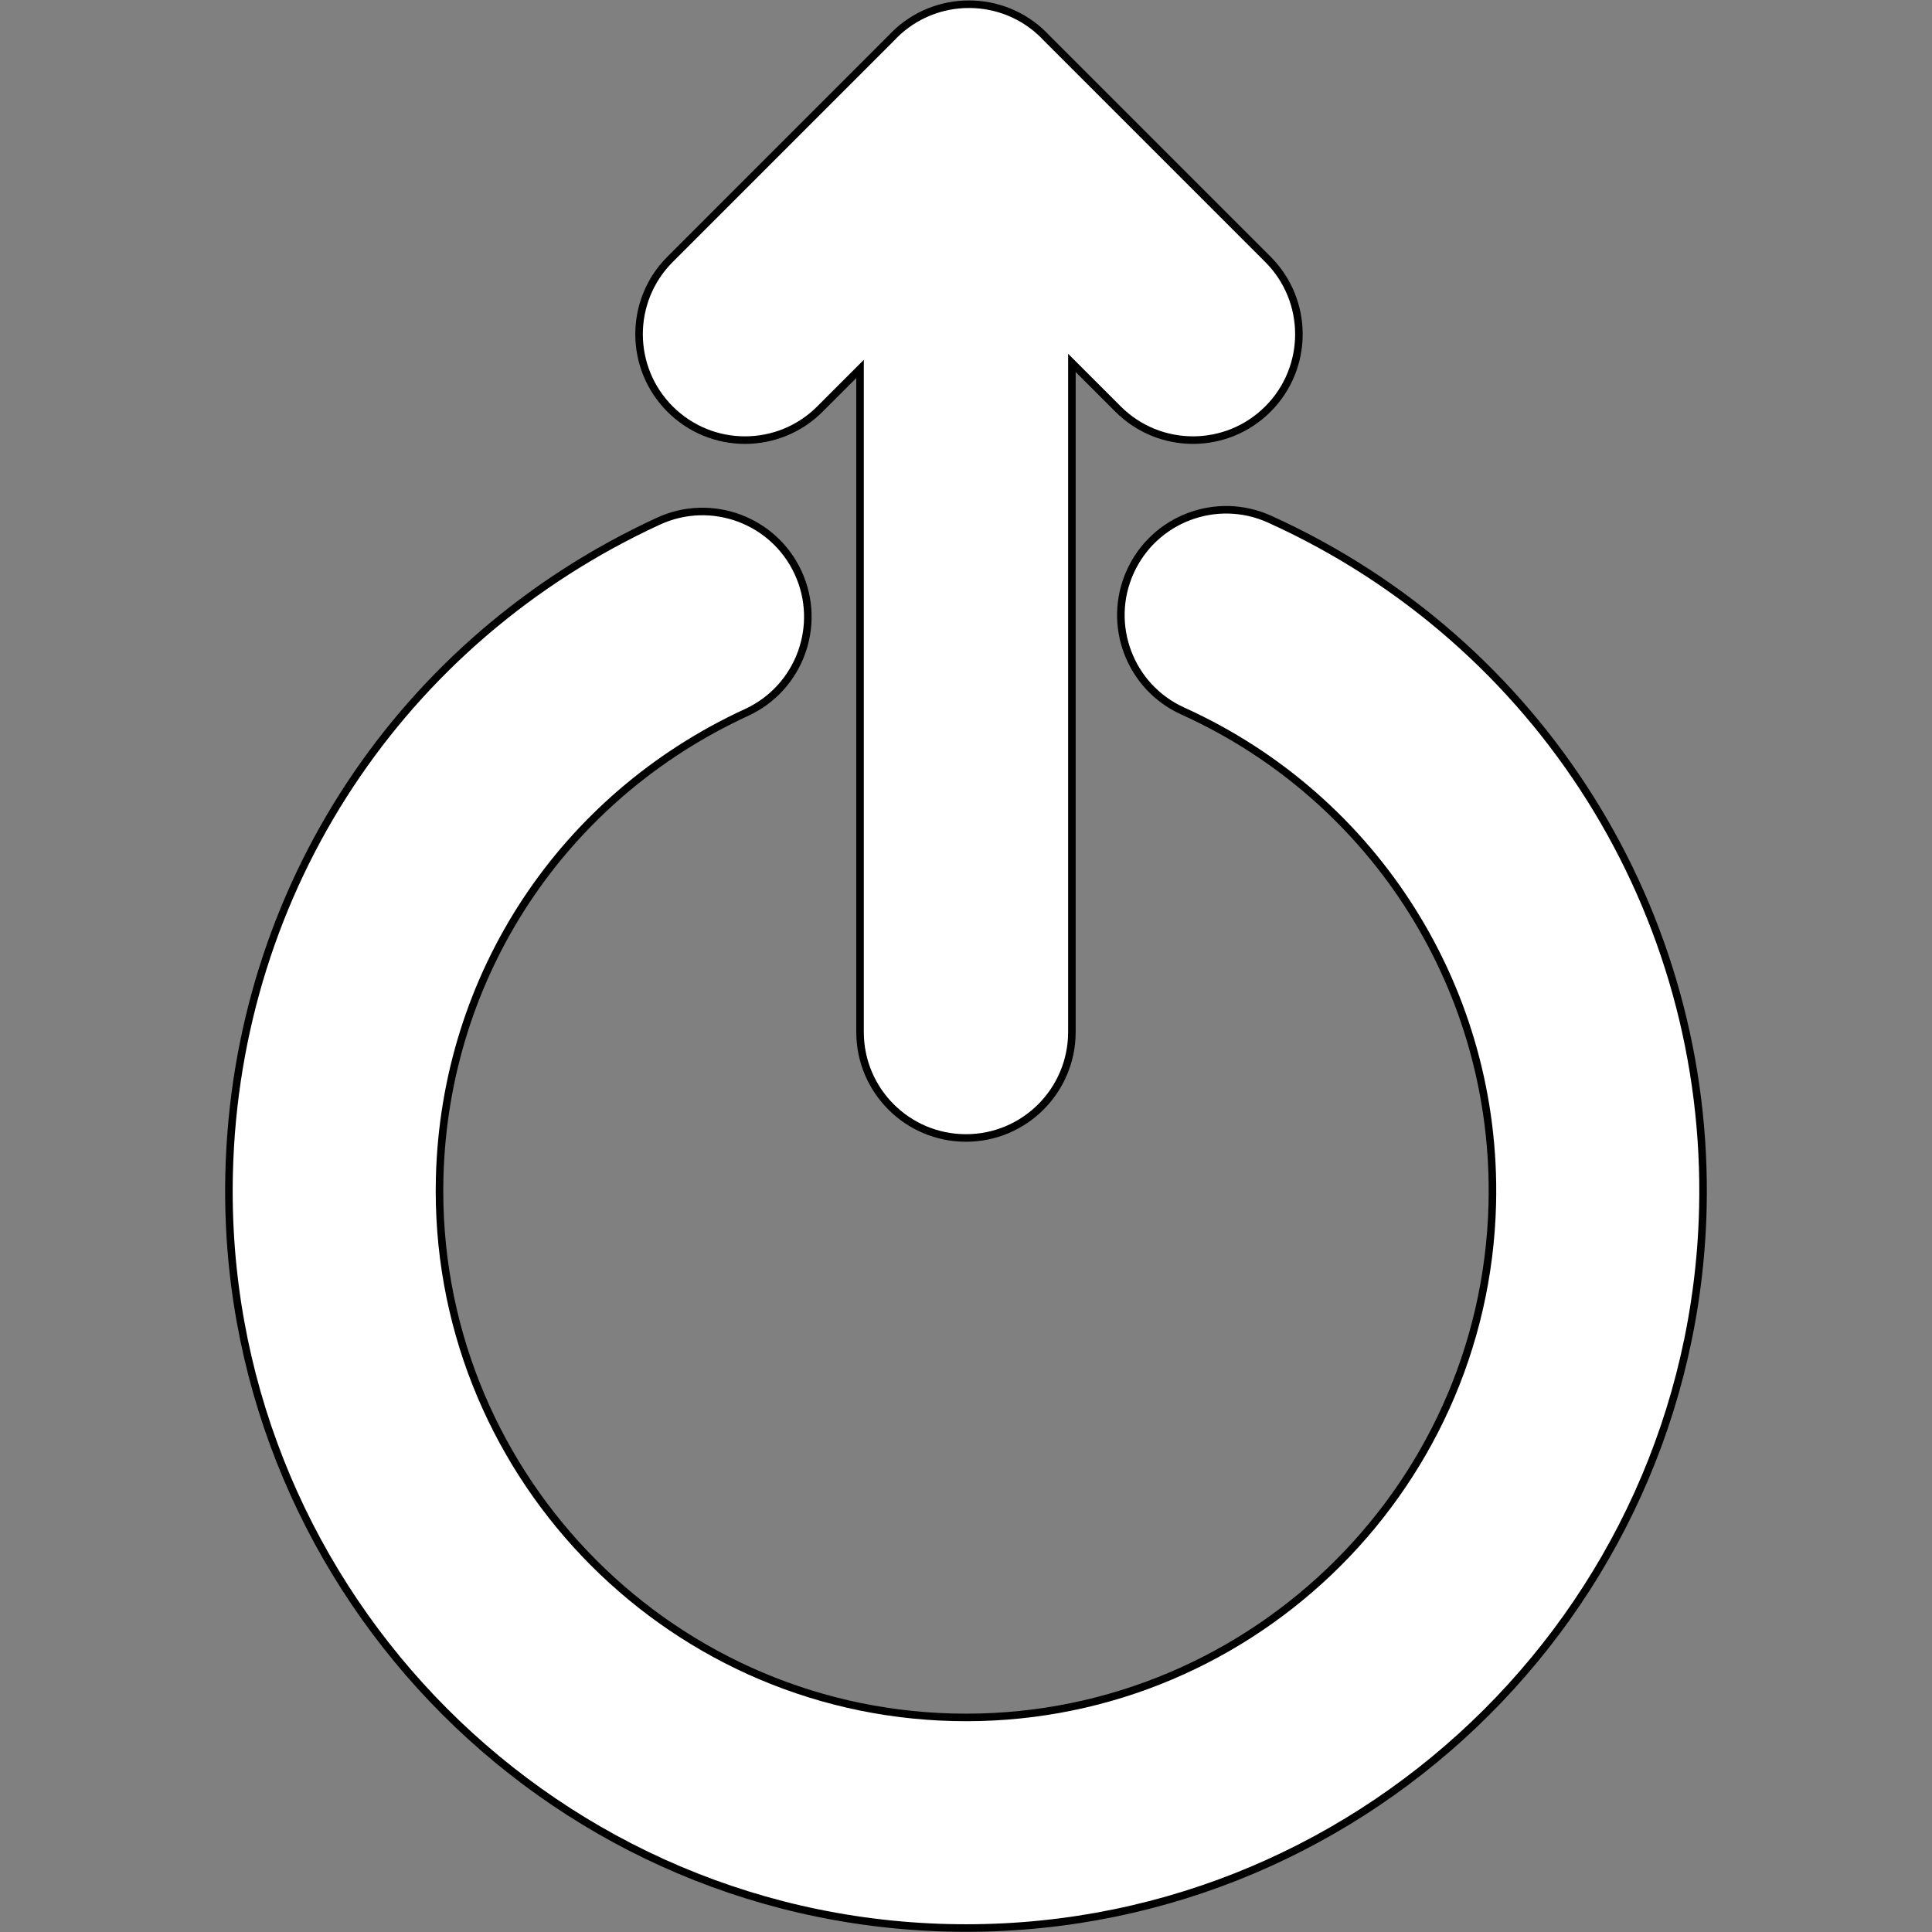 <?xml version="1.0" encoding="utf-8"?>
<!-- Generator: Adobe Illustrator 16.0.0, SVG Export Plug-In . SVG Version: 6.00 Build 0)  -->
<!DOCTYPE svg PUBLIC "-//W3C//DTD SVG 1.1//EN" "http://www.w3.org/Graphics/SVG/1.1/DTD/svg11.dtd">
<svg version="1.1" id="레이어_1" xmlns="http://www.w3.org/2000/svg" xmlns:xlink="http://www.w3.org/1999/xlink" x="0px"
	 y="0px" width="256px" height="256px" viewBox="0 0 256 256" enable-background="new 0 0 256 256" xml:space="preserve">
<rect x="0" y="0" width="256" height="256" fill="#808080" stroke="none"/>
<path fill="#FFFFFF" stroke="#000000" stroke-miterlimit="10" d="M125.596,255.445c-53.839-1.324-96.563-46.211-95.234-100.051
	c0.923-37.52,22.721-70.6,56.887-86.337c6.999-3.223,15.286-0.162,18.511,6.837c3.222,6.998,0.162,15.286-6.838,18.509
	c-24.421,11.25-40.003,34.88-40.666,61.677c-0.947,38.463,29.57,70.525,68.028,71.469c38.451,0.947,70.503-29.566,71.453-68.025
	c0.696-28.09-15.402-53.721-41.014-65.309c-7.021-3.177-10.135-11.441-6.959-18.462c3.18-7.021,11.439-10.138,18.461-6.961
	c35.848,16.214,58.38,52.097,57.411,91.417C224.304,214.057,179.424,256.775,125.596,255.445z"/>
<path fill="#FFFFFF" stroke="#000000" stroke-miterlimit="10" d="M168,34.359L138.472,4.83c-0.05-0.052-0.092-0.108-0.145-0.16
	c-2.74-2.743-6.34-4.112-9.935-4.11c-3.595-0.002-7.189,1.368-9.932,4.11c-0.053,0.053-0.096,0.112-0.15,0.166L88.79,34.359
	c-5.48,5.48-5.481,14.367,0,19.849c5.482,5.481,14.368,5.48,19.85-0.001l5.32-5.321v87.864c0,7.75,6.284,14.037,14.036,14.037
	c7.753,0,14.035-6.287,14.035-14.039V48.085l6.122,6.121c5.479,5.481,14.366,5.482,19.848,0.001
	C173.482,48.726,173.482,39.839,168,34.359z"/>
</svg>
